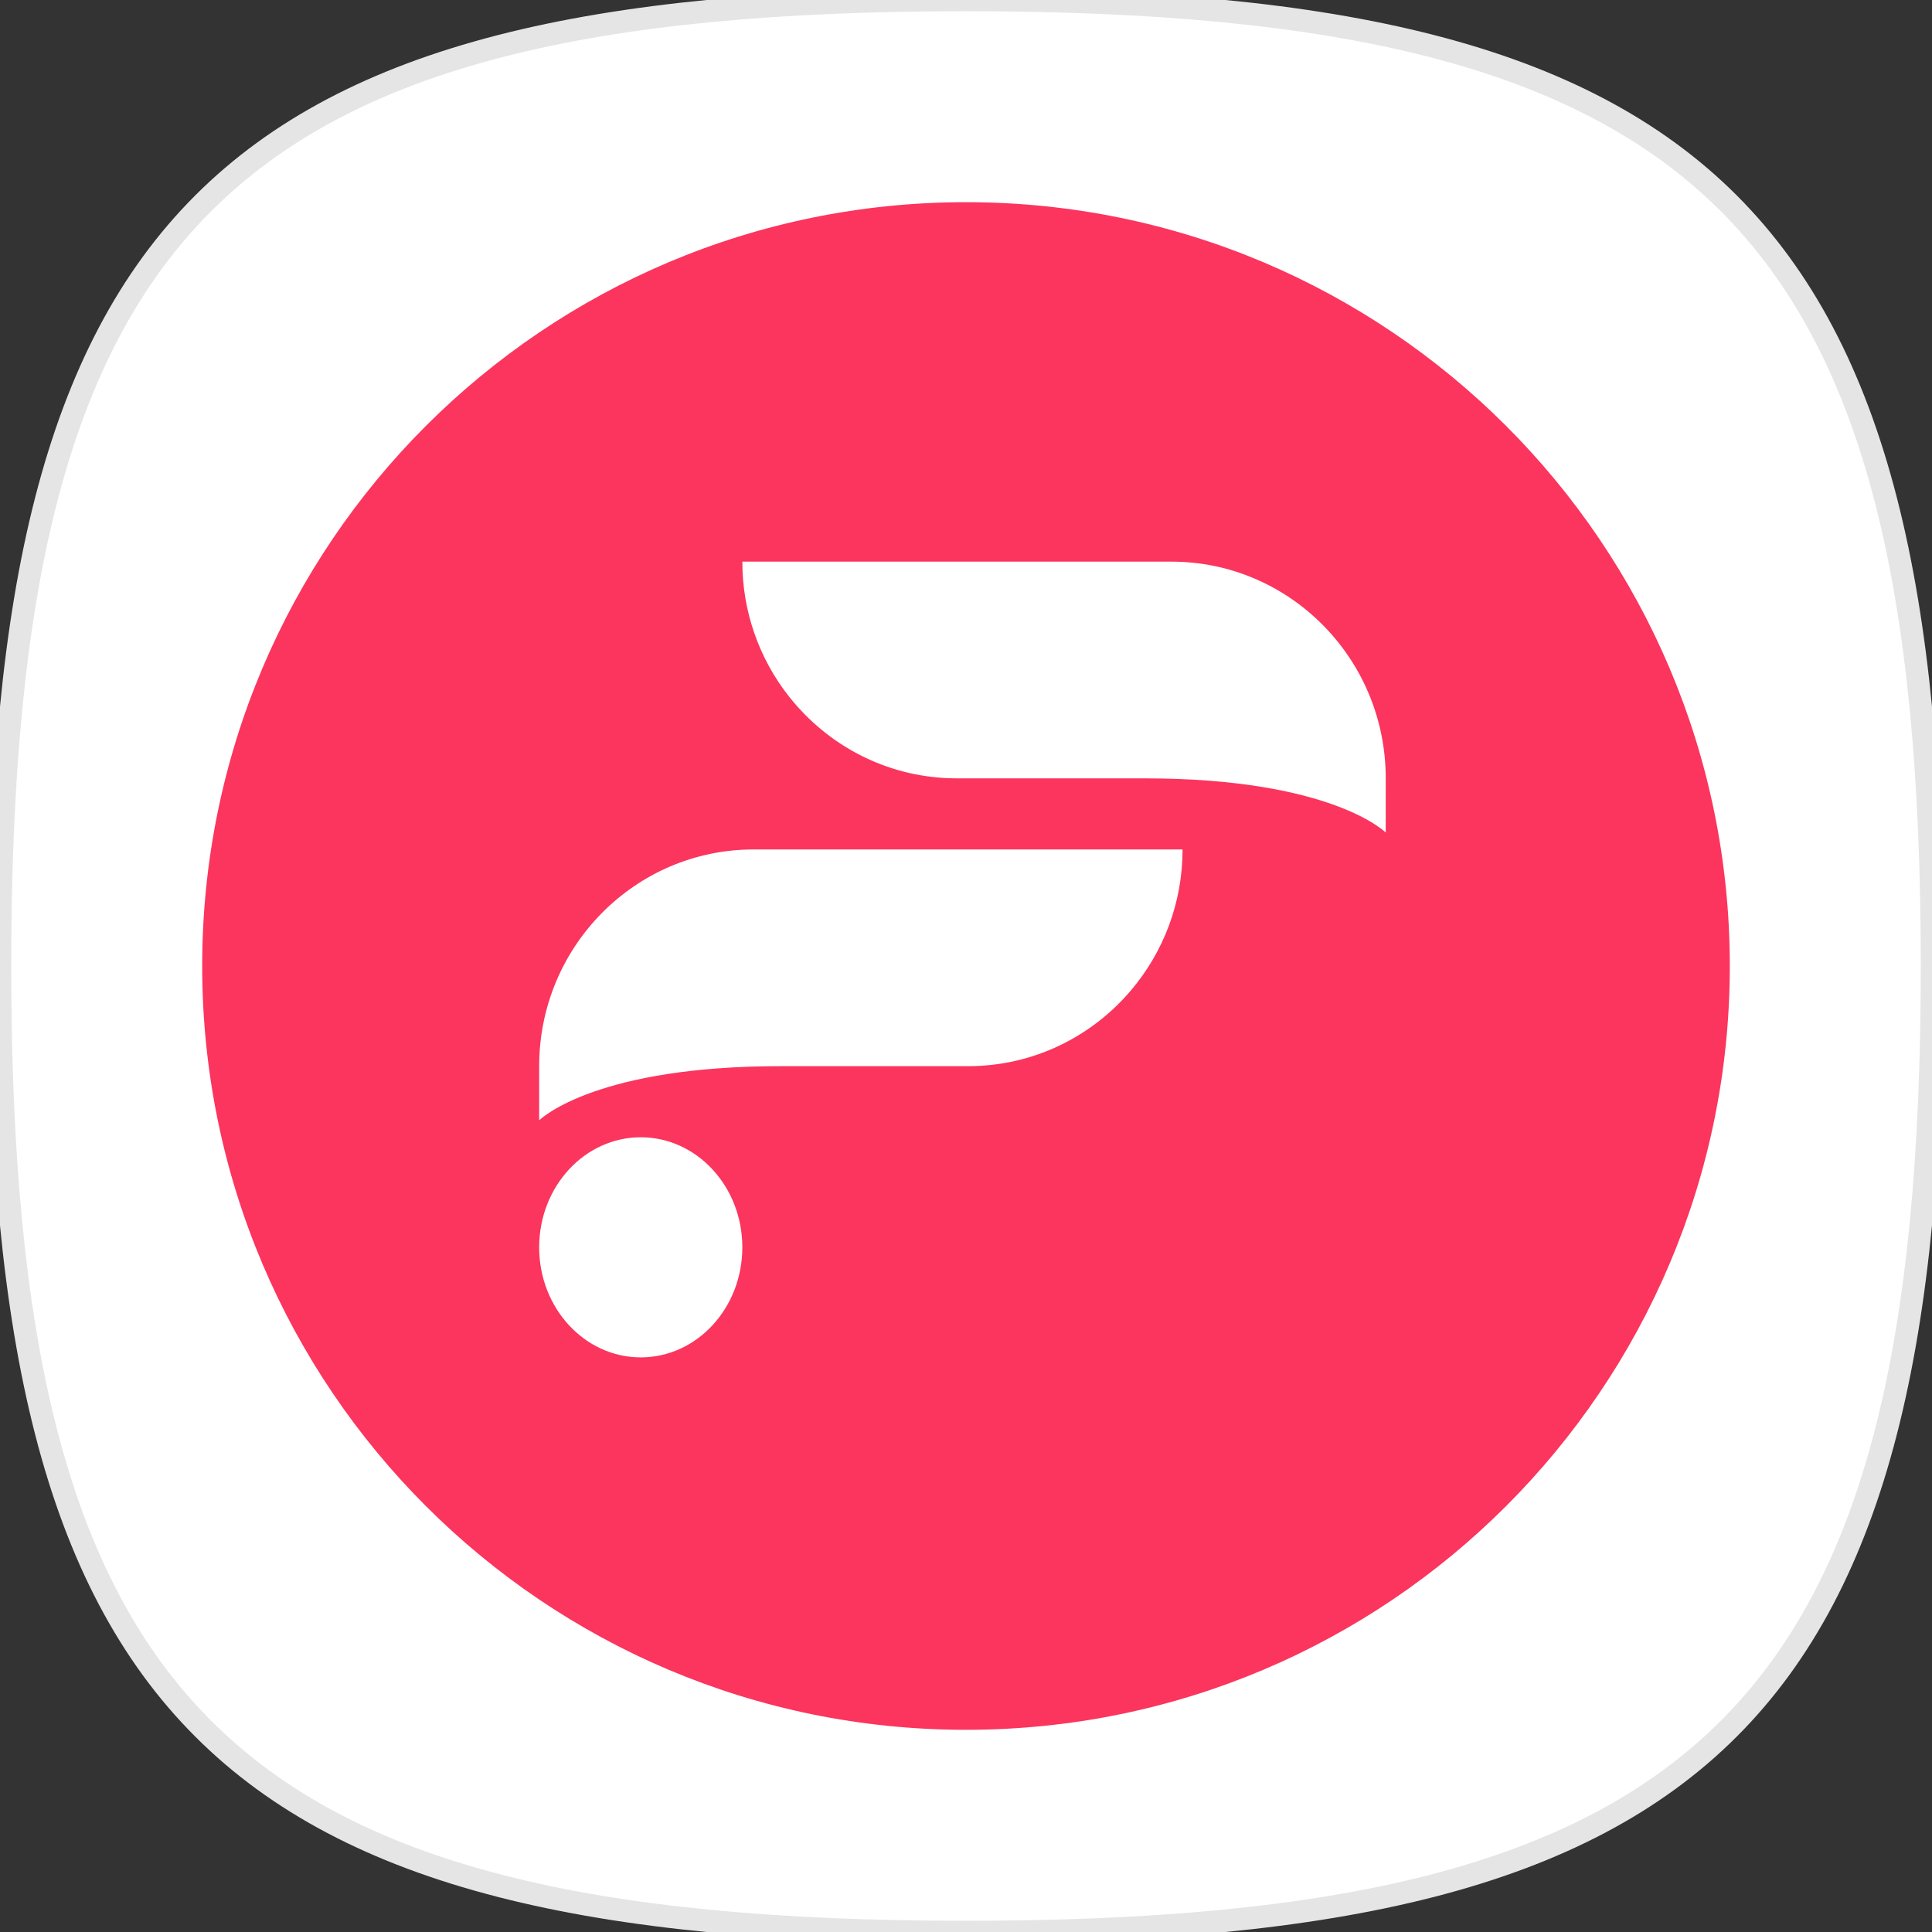 <svg width="86" height="86" viewBox="0 0 86 86" fill="none" xmlns="http://www.w3.org/2000/svg">
<rect x="0" y="0" width="86" height="86" fill="#333333" stroke="none"/>
<g clip-path="url(#clip0_989_105)">
<path d="M9.048 76.952C2.446 70.355 0 59.605 0 43C0 26.395 2.447 15.645 9.048 9.048C15.648 2.451 26.395 0 43 0C59.605 0 70.353 2.447 76.952 9.048C83.551 15.648 86 26.395 86 43C86 59.605 83.553 70.355 76.952 76.952C70.352 83.549 59.605 86 43 86C26.395 86 15.645 83.553 9.048 76.952Z" fill="white" stroke="#E5E5E5"/>
<path d="M43 77C61.778 77 77 61.778 77 43C77 24.222 61.778 9 43 9C24.222 9 9 24.222 9 43C9 61.778 24.222 77 43 77Z" fill="#FB355E"/>
<path fill-rule="evenodd" clip-rule="evenodd" d="M61.683 37.059C61.683 37.059 59.296 34.647 50.943 34.647H42.59C39.68 34.647 37.074 33.329 35.324 31.252L35.114 30.996C33.769 29.287 33.04 27.174 33.045 25L52.138 25C57.41 25 61.684 29.32 61.684 34.647L61.683 37.059ZM24 47.46C24 42.131 28.274 37.812 33.546 37.812H52.64C52.64 40.198 51.78 42.381 50.36 44.065C48.61 46.141 46.005 47.459 43.094 47.459H34.74C26.665 47.459 24.166 49.713 24.008 49.863L24 49.87V47.46ZM28.522 50.624C26.025 50.624 24 52.818 24 55.524C24 58.229 26.025 60.422 28.522 60.422C31.019 60.422 33.044 58.229 33.044 55.523C33.044 52.818 31.019 50.624 28.522 50.624" fill="white"/>
</g>
<defs>
<clipPath id="clip0_989_105">
<rect width="86" height="86" fill="white"/>
</clipPath>
</defs>
</svg>
